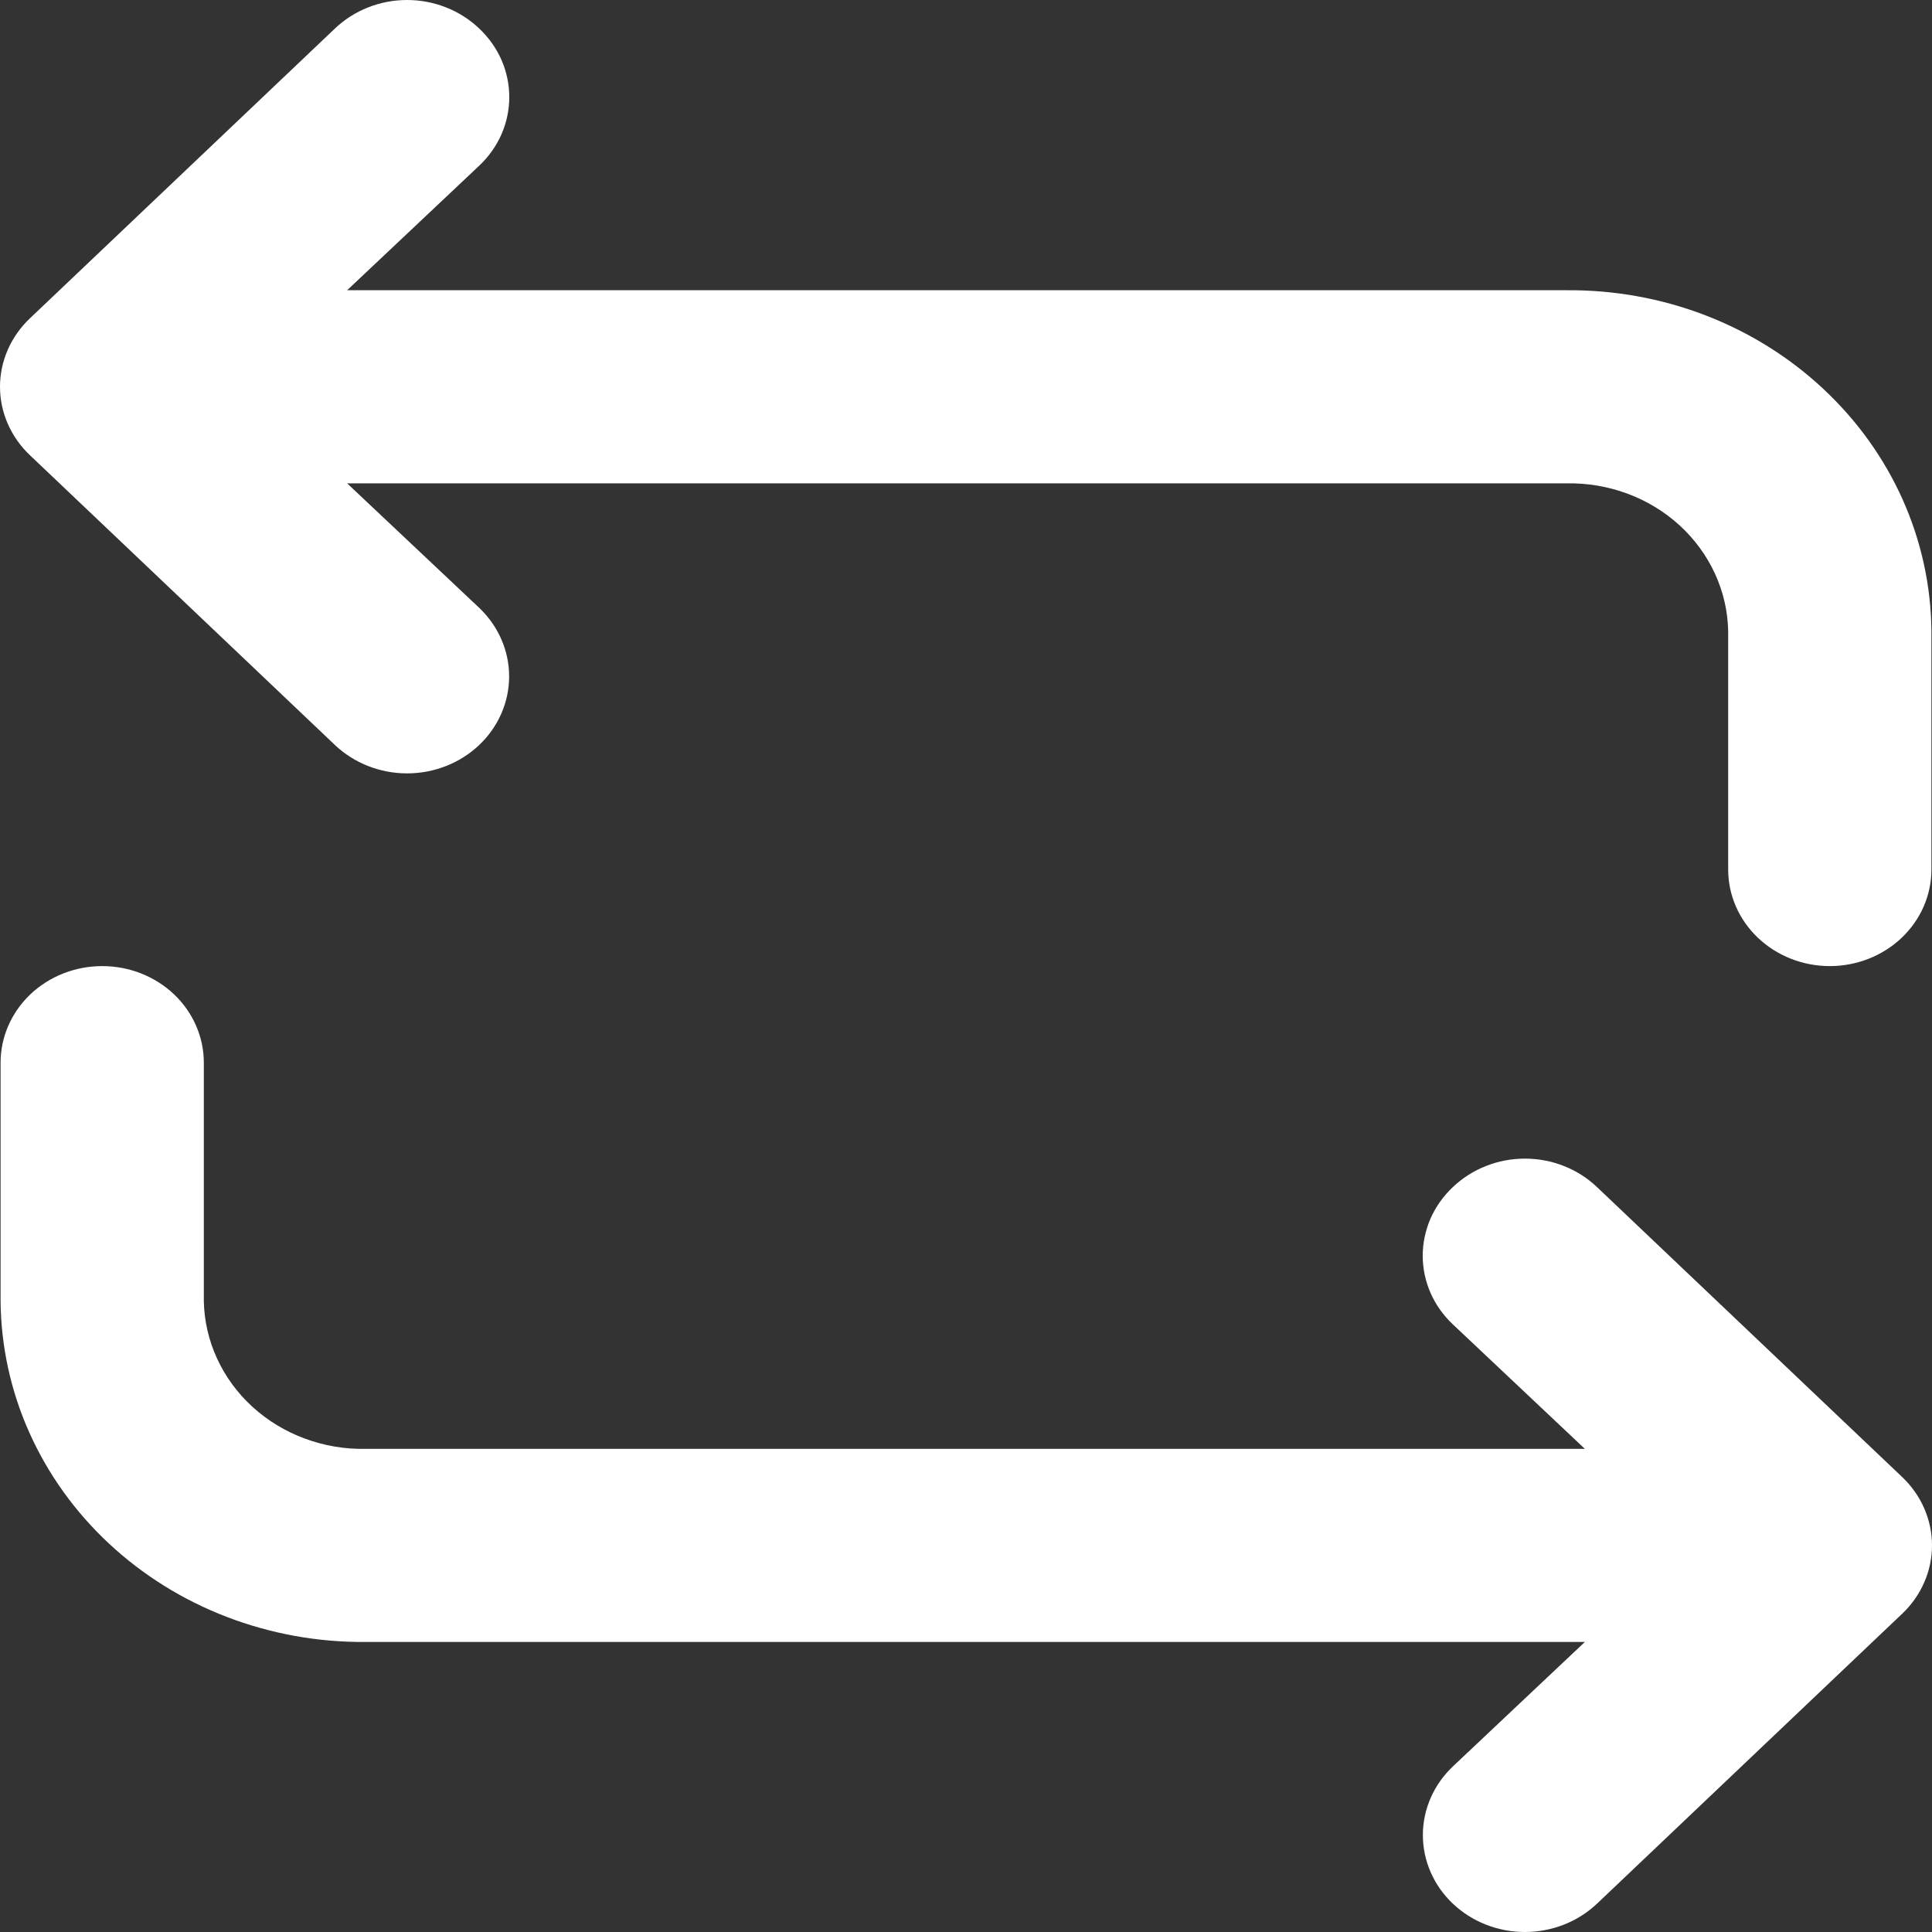 <svg width="40" height="40" viewBox="0 0 40 40" fill="none" xmlns="http://www.w3.org/2000/svg">
<rect x="0" y="0" width="40" height="40" fill="#333333" stroke="none"/>
<path d="M7.565 33.995H32.813L30.078 36.574C29.682 36.95 29.459 37.461 29.459 37.993C29.459 38.525 29.682 39.036 30.078 39.412C30.474 39.788 31.012 40 31.572 40C32.132 40 32.669 39.788 33.066 39.412L39.378 33.415C39.575 33.229 39.731 33.008 39.838 32.764C39.945 32.521 40 32.26 40 31.996C40 31.732 39.945 31.471 39.838 31.227C39.731 30.983 39.575 30.762 39.378 30.576L33.066 24.579C32.87 24.392 32.637 24.243 32.381 24.142C32.125 24.04 31.85 23.988 31.572 23.988C31.294 23.988 31.019 24.04 30.763 24.142C30.506 24.243 30.274 24.392 30.078 24.579C29.881 24.765 29.724 24.986 29.617 25.23C29.511 25.474 29.456 25.735 29.456 25.999C29.456 26.263 29.511 26.524 29.617 26.767C29.724 27.011 29.881 27.232 30.078 27.418L32.813 29.997H7.565C7.134 30.005 6.706 29.932 6.305 29.782C5.903 29.633 5.537 29.41 5.226 29.126C4.915 28.842 4.667 28.503 4.494 28.127C4.321 27.752 4.228 27.348 4.22 26.938V22.001C4.22 21.471 3.998 20.962 3.604 20.587C3.209 20.212 2.674 20.002 2.116 20.002C1.558 20.002 1.023 20.212 0.628 20.587C0.234 20.962 0.012 21.471 0.012 22.001V26.938C0.02 27.873 0.222 28.797 0.606 29.657C0.991 30.517 1.549 31.298 2.251 31.953C2.952 32.608 3.782 33.126 4.694 33.476C5.606 33.826 6.582 34.003 7.565 33.995ZM6.934 15.424C7.33 15.8 7.868 16.012 8.428 16.012C8.988 16.012 9.526 15.8 9.922 15.424C10.318 15.047 10.541 14.537 10.541 14.005C10.541 13.472 10.318 12.962 9.922 12.585L7.187 10.007H32.434C32.866 9.999 33.294 10.072 33.696 10.221C34.097 10.37 34.463 10.593 34.774 10.877C35.085 11.162 35.333 11.501 35.506 11.876C35.679 12.252 35.772 12.656 35.78 13.065V18.003C35.78 18.533 36.002 19.041 36.396 19.416C36.791 19.791 37.326 20.002 37.884 20.002C38.442 20.002 38.977 19.791 39.372 19.416C39.766 19.041 39.988 18.533 39.988 18.003V13.065C39.98 12.131 39.778 11.207 39.394 10.346C39.01 9.486 38.451 8.706 37.749 8.051C37.048 7.395 36.218 6.878 35.306 6.527C34.394 6.177 33.418 6.001 32.434 6.009H7.187L9.922 3.43C10.119 3.244 10.276 3.023 10.383 2.779C10.489 2.536 10.544 2.275 10.544 2.011C10.544 1.747 10.489 1.485 10.383 1.242C10.276 0.998 10.119 0.777 9.922 0.591C9.726 0.404 9.494 0.255 9.237 0.154C8.981 0.052 8.706 0 8.428 0C8.15 0 7.875 0.052 7.619 0.154C7.363 0.255 7.13 0.404 6.934 0.591L0.622 6.588C0.425 6.774 0.269 6.995 0.162 7.239C0.055 7.482 0 7.744 0 8.008C0 8.272 0.055 8.533 0.162 8.776C0.269 9.02 0.425 9.241 0.622 9.427L6.934 15.424Z" fill="white"/>
</svg>
